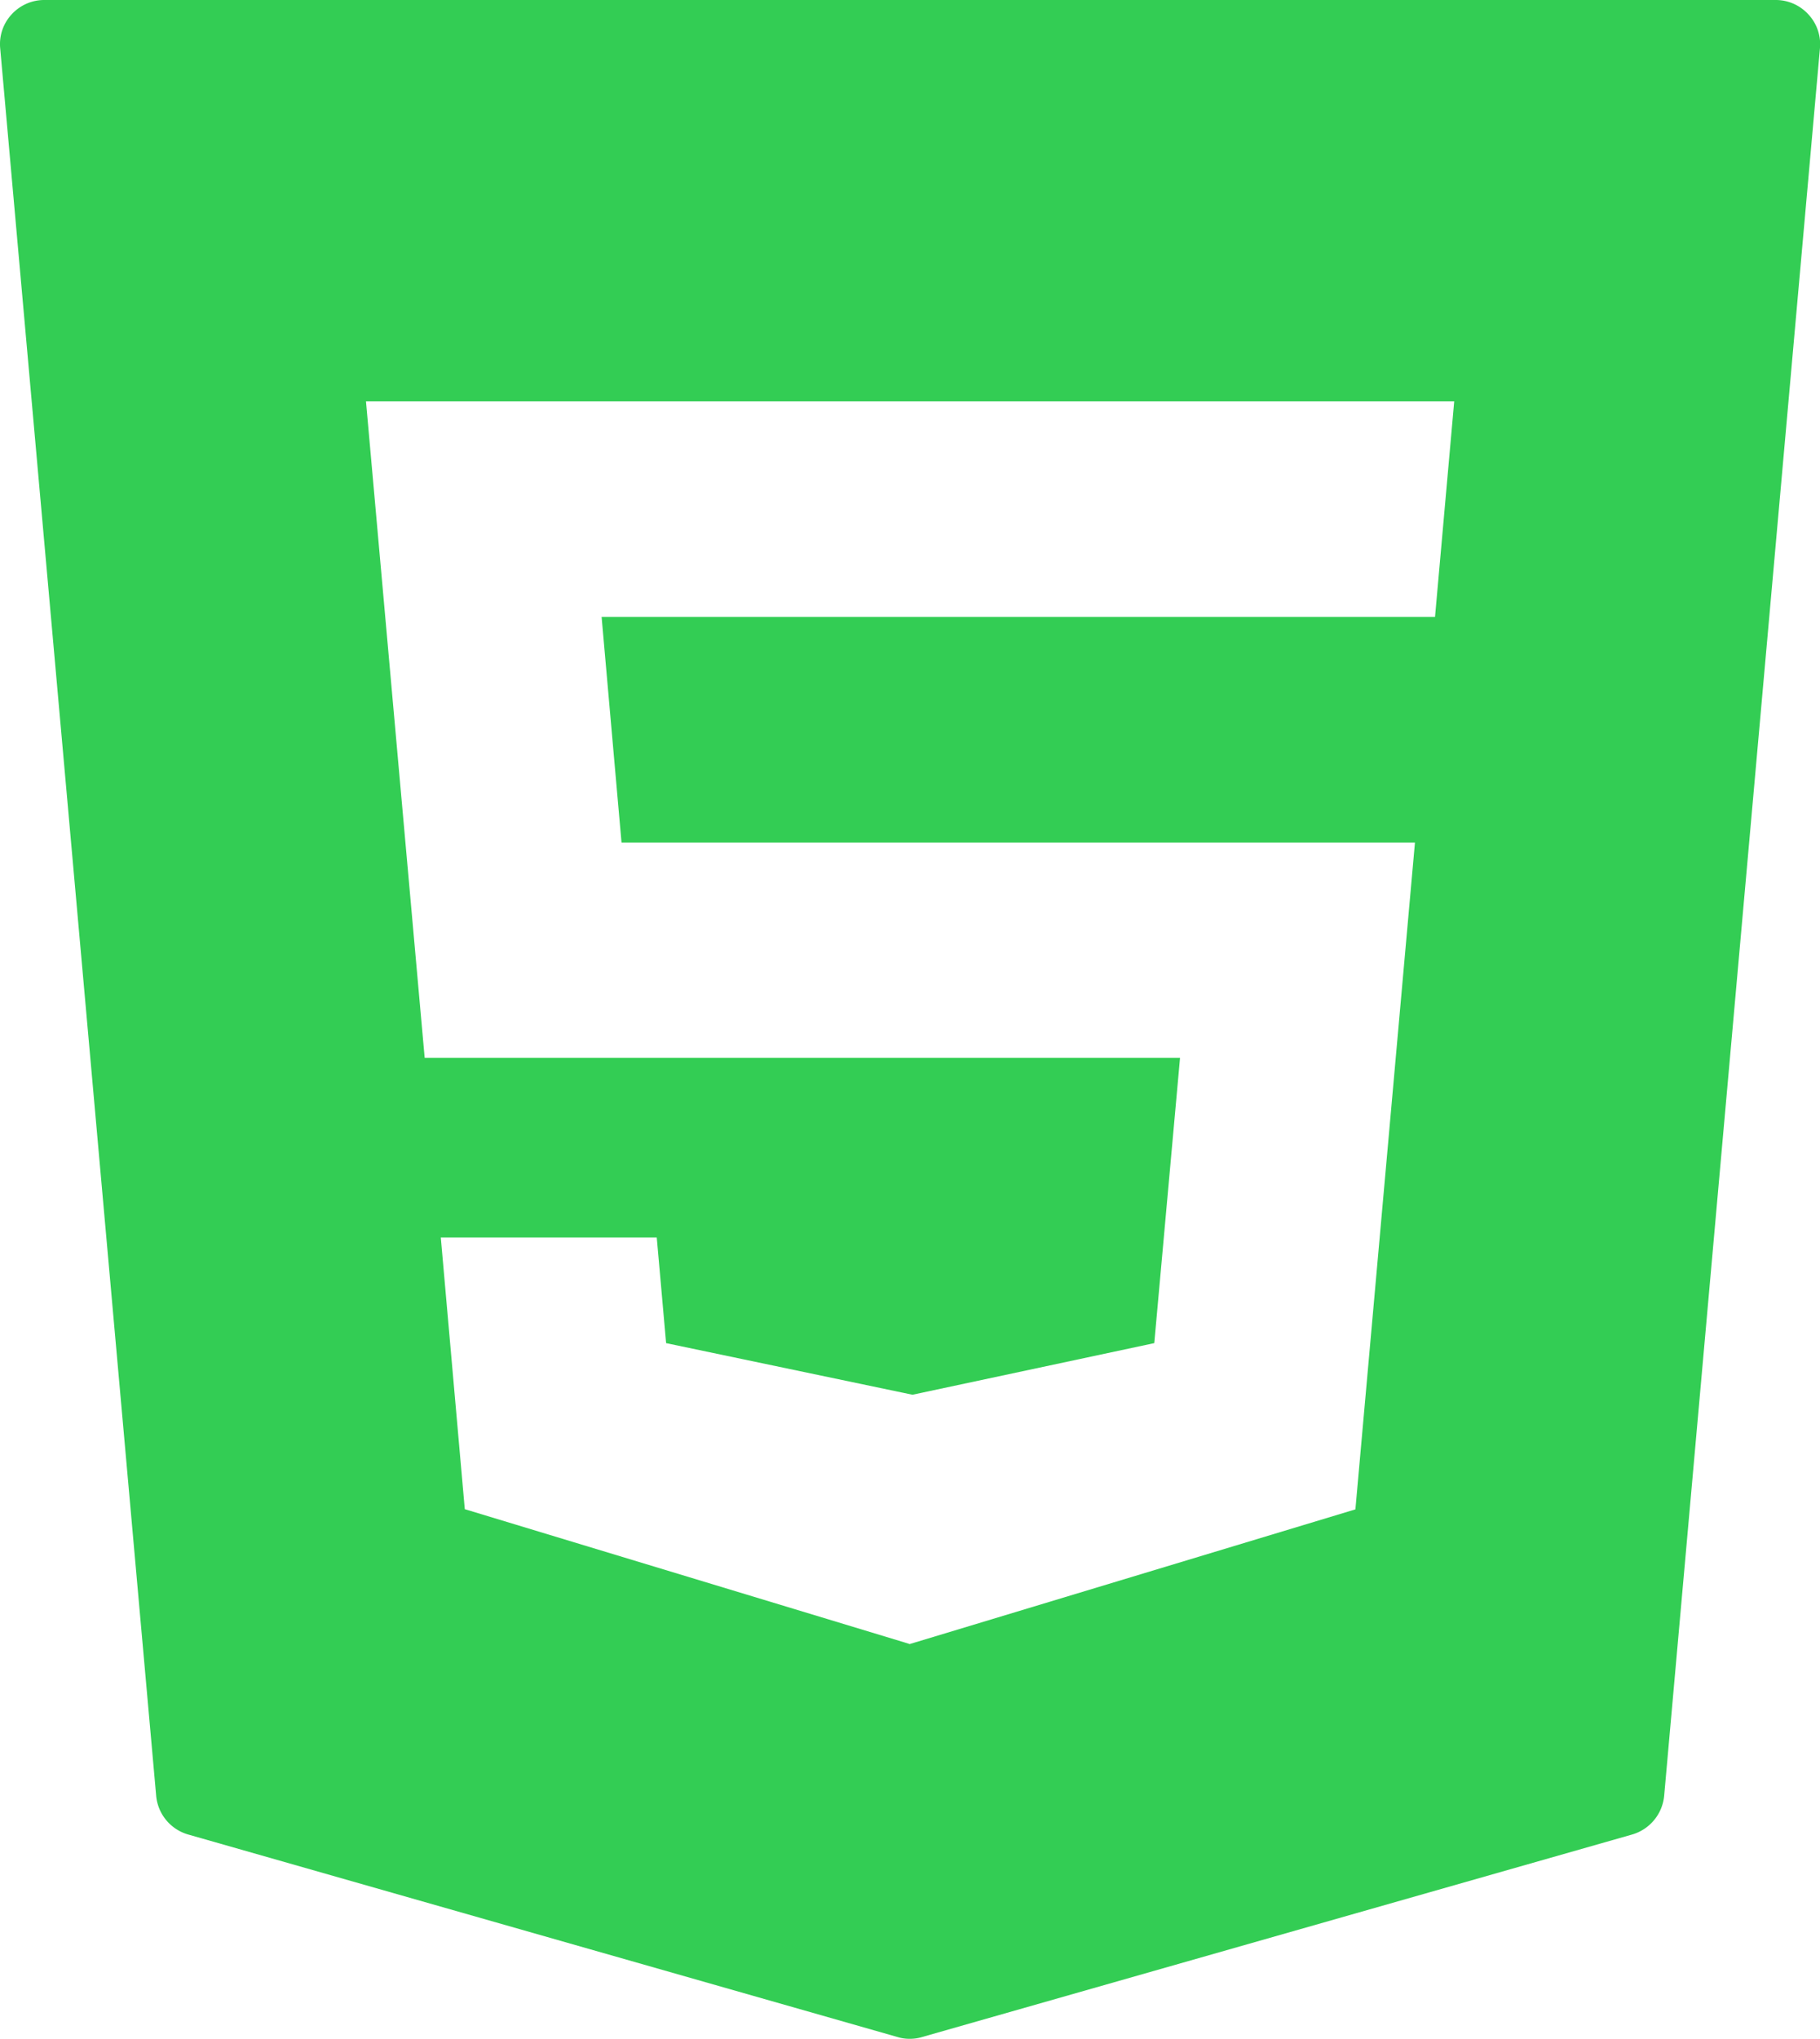 <svg xmlns="http://www.w3.org/2000/svg" width="37.924" height="42.475" viewBox="0 0 37.924 42.475"><defs><style>.a{fill:rgba(0,192,42,0.8);}</style></defs><path class="a" d="M42.146,2.3a.92.92,0,0,0-.682-.3H5.388a.92.92,0,0,0-.682.3.91.91,0,0,0-.238.707l3.25,36.4a.926.926,0,0,0,.667.808l14.785,4.22a.836.836,0,0,0,.252.036.853.853,0,0,0,.252-.036l14.8-4.22a.931.931,0,0,0,.667-.808l3.246-36.4A.91.91,0,0,0,42.146,2.3Zm-7.78,12.552H17l.415,4.7H33.948l-1.241,13.89-9.288,2.806-.09-.029-9.18-2.781-.5-5.659h4.5l.195,2.2,5.133,1.075,5.039-1.075.537-5.944H13.313L12.09,10.361H34.766Z" transform="translate(-4.464 -2)"/></svg>